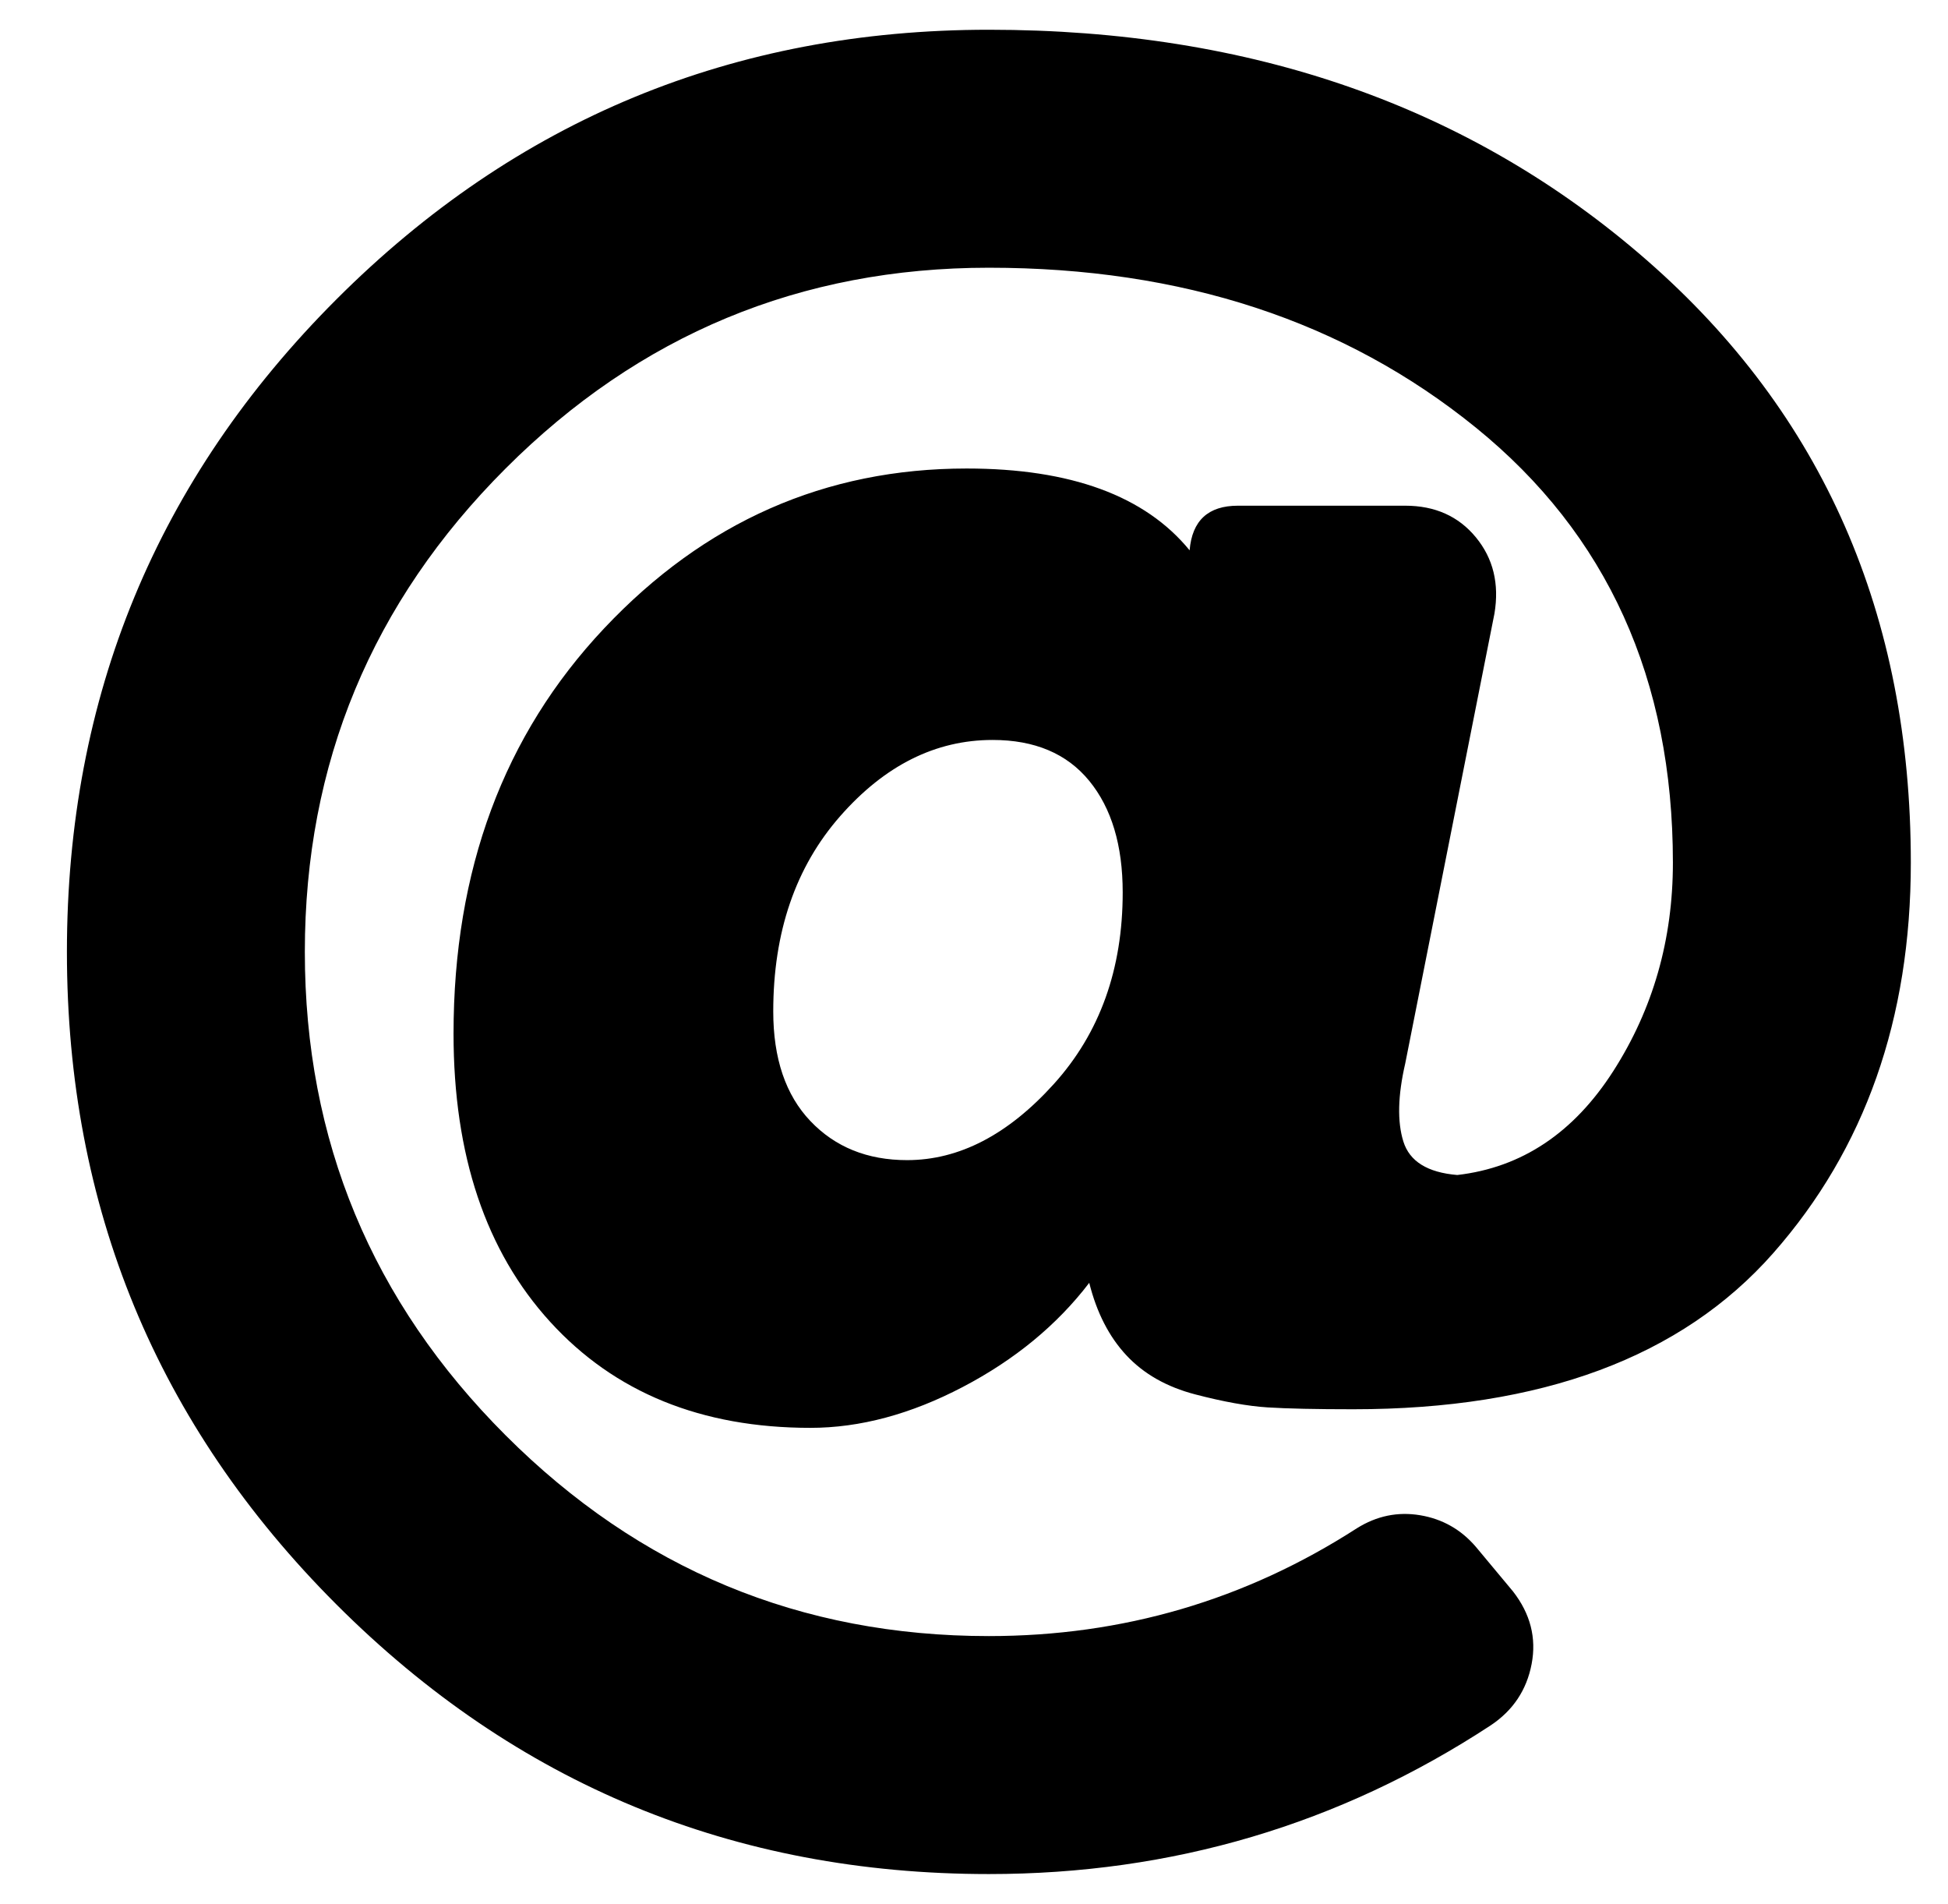<?xml version="1.0" standalone="no"?>
<!DOCTYPE svg PUBLIC "-//W3C//DTD SVG 1.1//EN" "http://www.w3.org/Graphics/SVG/1.1/DTD/svg11.dtd" >
<svg xmlns="http://www.w3.org/2000/svg" xmlns:xlink="http://www.w3.org/1999/xlink" version="1.1" viewBox="-10 0 524 512">
   <path fill="currentColor"
d="M256 8q106 0 177 62t71 162q0 63 -37 105t-113 42q-15 0 -23 -0.5t-19.5 -3.5t-18.5 -10.5t-10 -19.5q-13 17 -34 28t-41 11q-44 0 -70 -28.5t-26 -77.5q0 -66 40.5 -109t97.5 -43q42 0 60 22q1 -12 13 -12h45q12 0 19 8.5t5 20.5l-24 121q-3 13 -0.5 21t14.5 9
q26 -3 42 -28t16 -56q0 -74 -53 -117t-131 -43q-76 0 -130 54t-54 130t54 130t130 54q54 0 99 -29q8 -5 17 -3.5t15 8.5l10 12q7 9 5 19.5t-11 16.5q-61 40 -135 40q-103 0 -175.5 -72.5t-72.5 -175.5t72.5 -175.5t175.5 -72.5zM234 312q21 0 39.5 -20.5t18.5 -51.5
q0 -19 -9 -30t-26 -11q-23 0 -41 20.5t-18 52.5q0 19 10 29.5t26 10.5z" />
</svg>
